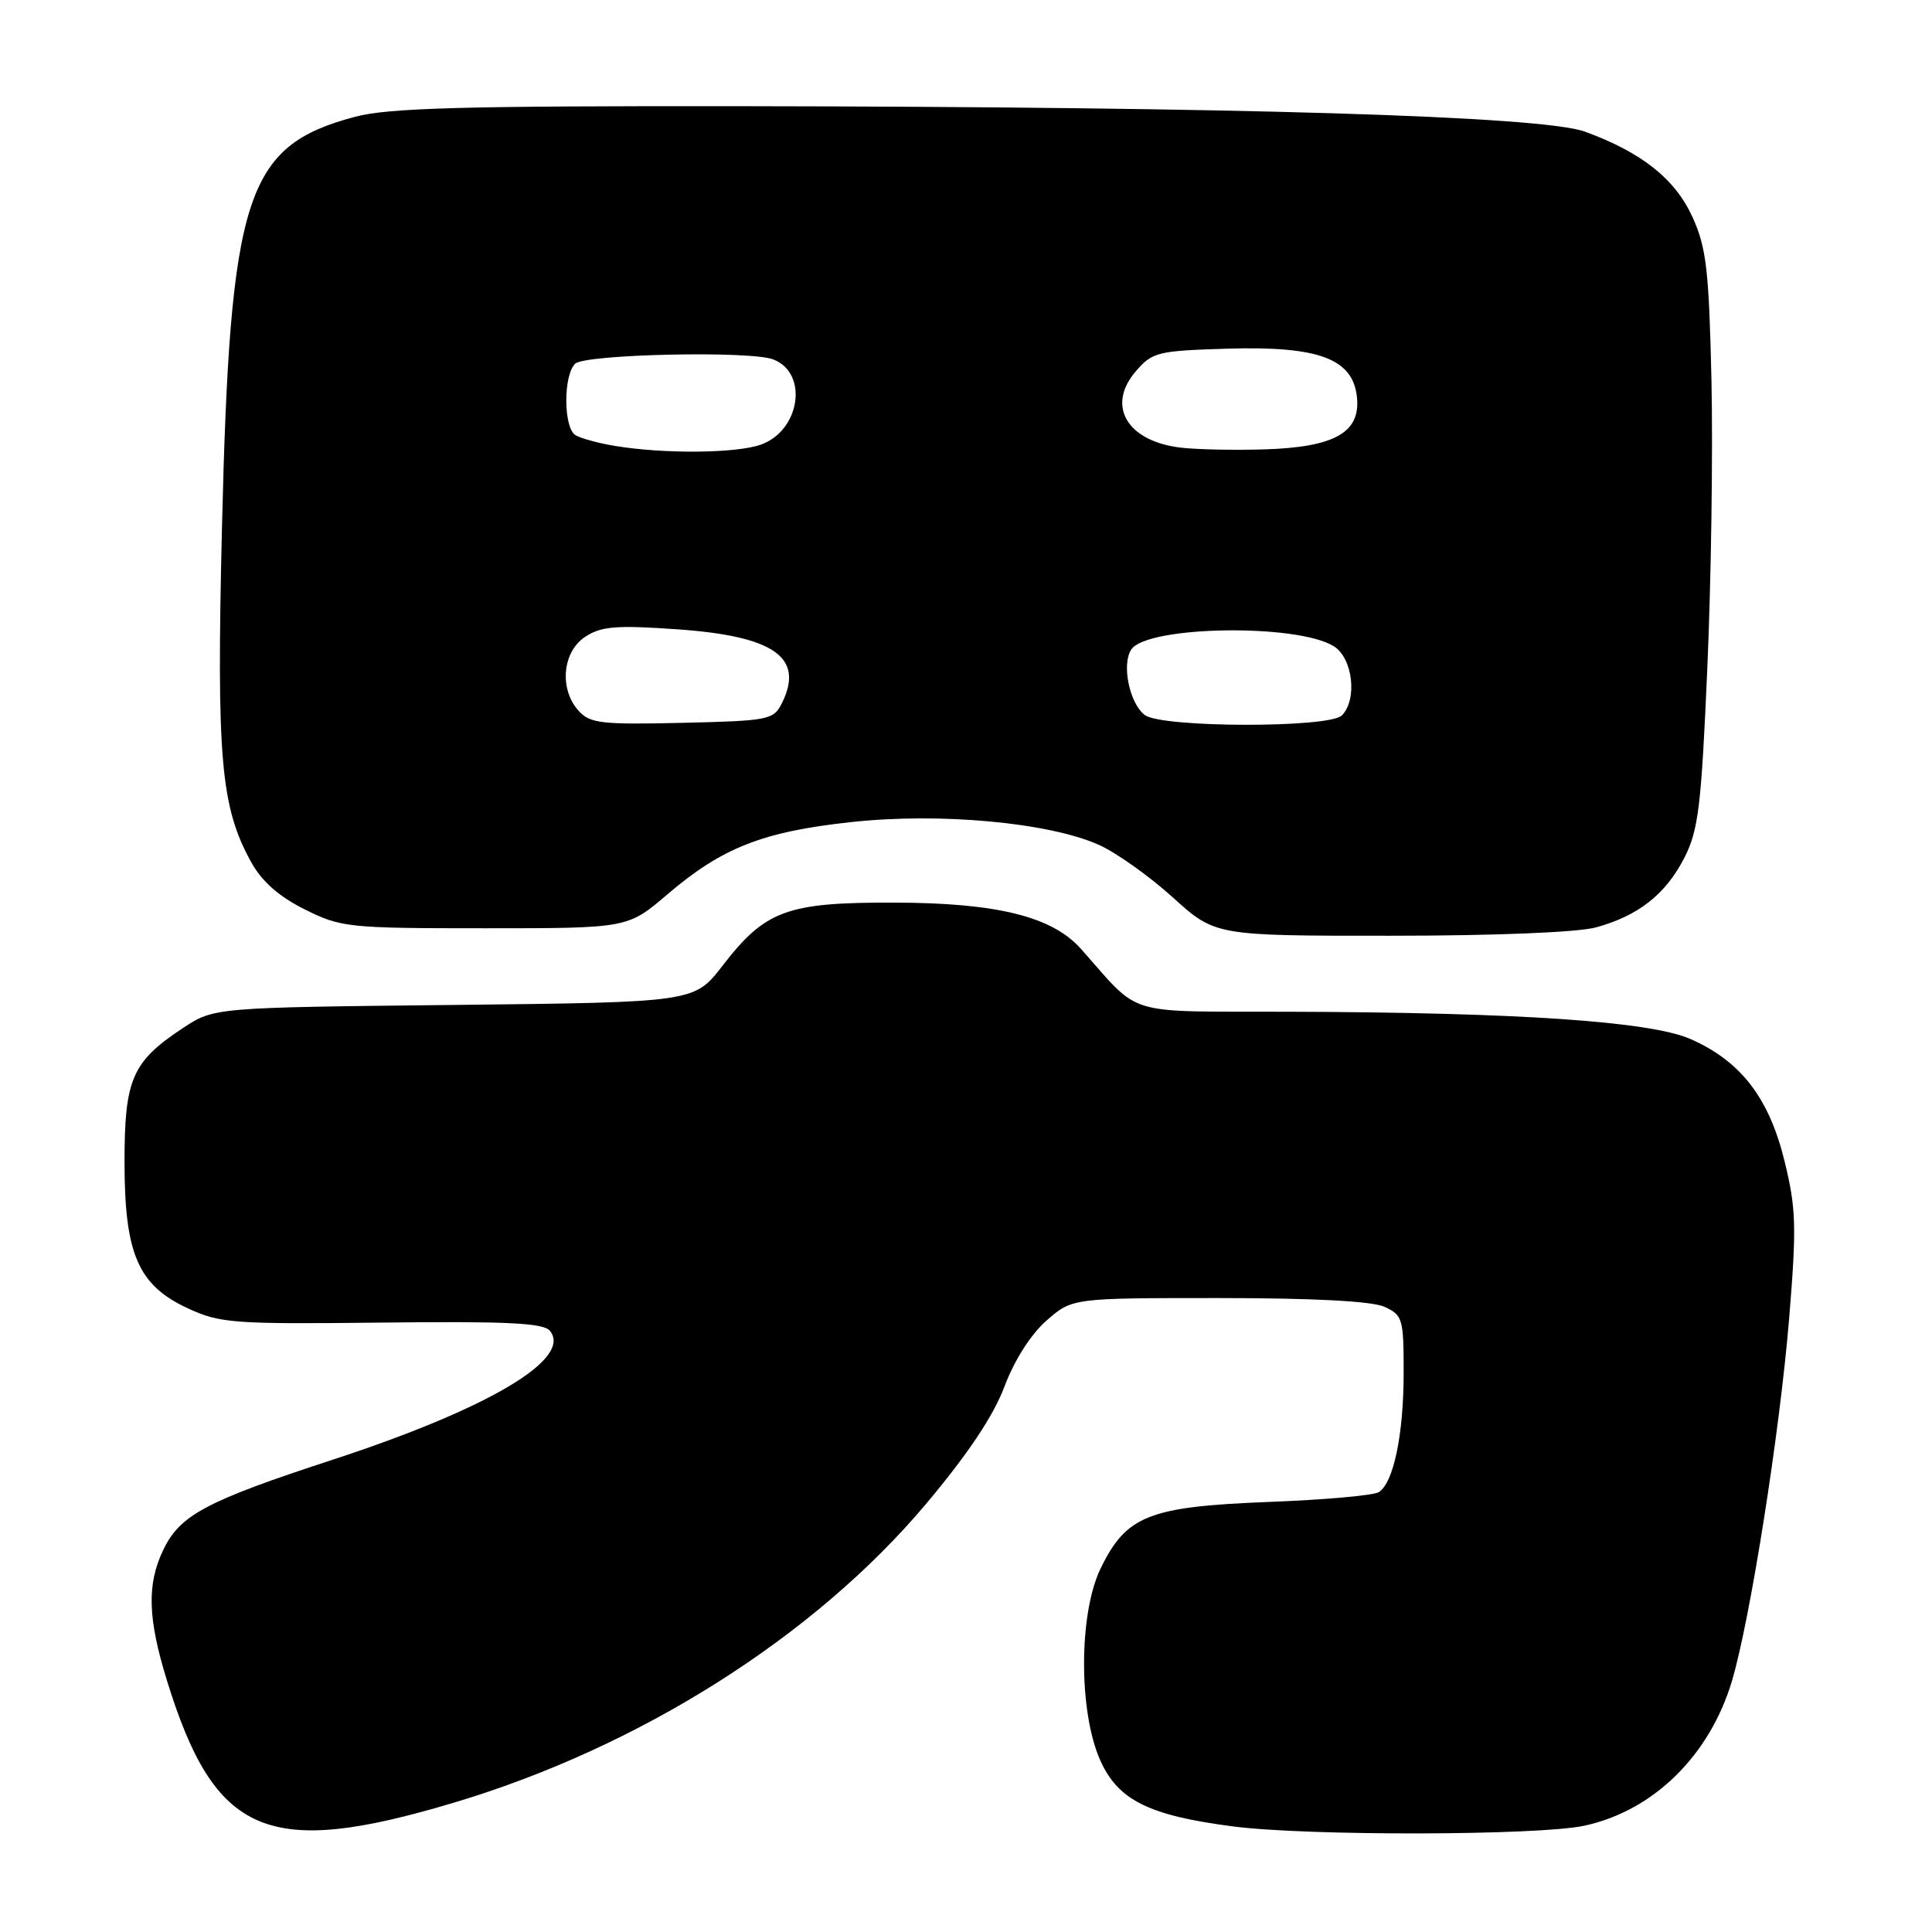 <?xml version="1.0" encoding="UTF-8" standalone="no"?>
<!DOCTYPE svg PUBLIC "-//W3C//DTD SVG 1.1//EN" "http://www.w3.org/Graphics/SVG/1.1/DTD/svg11.dtd" >
<svg xmlns="http://www.w3.org/2000/svg" xmlns:xlink="http://www.w3.org/1999/xlink" version="1.1" viewBox="0 0 256 256">
 <g >
 <path fill="currentColor"
d=" M 60.15 238.86 C 84.79 231.49 107.93 216.84 122.71 199.27 C 128.25 192.68 131.63 187.62 133.09 183.74 C 134.40 180.24 136.58 176.82 138.66 174.99 C 142.07 172.00 142.07 172.00 161.49 172.00 C 174.09 172.00 181.80 172.41 183.45 173.16 C 185.86 174.26 186.00 174.75 185.99 181.91 C 185.99 190.07 184.66 196.45 182.71 197.71 C 182.05 198.15 175.43 198.74 168.00 199.02 C 152.22 199.64 149.23 200.83 145.83 207.84 C 142.94 213.82 142.91 226.74 145.77 233.21 C 148.12 238.52 152.20 240.56 163.38 242.01 C 173.21 243.29 203.82 243.23 209.91 241.92 C 219.07 239.96 226.55 232.62 229.50 222.71 C 231.92 214.54 235.82 189.85 237.07 174.72 C 238.07 162.51 238.00 160.13 236.46 153.85 C 234.41 145.48 230.68 140.63 224.03 137.69 C 218.71 135.34 201.30 134.15 170.67 134.06 C 148.61 133.99 151.32 134.82 143.21 125.71 C 139.41 121.44 132.10 119.63 118.50 119.60 C 104.27 119.56 101.41 120.61 95.75 127.95 C 92.00 132.81 92.00 132.81 60.18 133.16 C 28.35 133.50 28.35 133.50 24.20 136.25 C 17.50 140.68 16.50 142.99 16.50 153.96 C 16.50 166.18 18.30 170.32 24.93 173.38 C 29.18 175.34 30.96 175.47 50.63 175.25 C 67.10 175.06 72.00 175.30 72.85 176.32 C 75.93 180.03 64.78 186.65 43.96 193.46 C 27.24 198.93 23.82 200.76 21.61 205.42 C 19.45 209.96 19.58 214.44 22.11 222.64 C 28.47 243.28 35.45 246.25 60.15 238.86 Z  M 211.50 122.88 C 217.13 121.32 220.70 118.50 223.18 113.67 C 225.05 110.02 225.43 106.87 226.23 88.50 C 226.74 76.95 226.98 59.85 226.78 50.50 C 226.45 35.85 226.11 32.85 224.29 28.82 C 221.99 23.73 217.55 20.19 210.00 17.44 C 204.32 15.37 163.76 14.15 98.00 14.07 C 61.23 14.03 51.45 14.30 47.03 15.48 C 32.54 19.34 30.47 25.74 29.41 70.00 C 28.68 100.51 29.25 106.97 33.29 114.25 C 34.70 116.80 36.98 118.81 40.38 120.50 C 45.19 122.90 46.14 123.00 64.29 123.00 C 83.18 123.00 83.18 123.00 88.43 118.51 C 95.68 112.32 101.06 110.20 112.79 108.93 C 124.50 107.65 138.88 108.97 145.57 111.93 C 147.85 112.94 152.26 116.07 155.37 118.88 C 161.02 124.00 161.02 124.00 184.26 123.99 C 198.17 123.99 209.11 123.54 211.50 122.88 Z  M 76.68 94.20 C 74.07 91.32 74.51 86.37 77.54 84.38 C 79.68 82.98 81.63 82.82 89.78 83.39 C 102.61 84.29 106.61 87.12 103.61 93.17 C 102.50 95.39 101.89 95.51 90.40 95.78 C 79.73 96.03 78.17 95.85 76.68 94.20 Z  M 151.70 94.75 C 149.67 93.23 148.59 88.04 149.90 86.06 C 151.98 82.92 171.90 82.60 176.75 85.64 C 179.26 87.21 179.89 92.71 177.80 94.80 C 176.12 96.48 153.98 96.44 151.70 94.75 Z  M 81.50 59.09 C 79.30 58.73 76.94 58.08 76.25 57.66 C 74.66 56.67 74.62 49.78 76.20 48.20 C 77.47 46.93 99.39 46.45 102.45 47.62 C 107.17 49.43 106.04 57.09 100.78 58.93 C 97.47 60.08 87.99 60.16 81.50 59.09 Z  M 156.50 59.32 C 149.35 58.49 146.56 53.79 150.49 49.21 C 152.69 46.65 153.38 46.48 162.66 46.20 C 174.80 45.84 179.31 47.54 179.81 52.69 C 180.26 57.31 176.83 59.24 167.69 59.54 C 163.74 59.67 158.70 59.57 156.50 59.32 Z "/>
</g>
</svg>